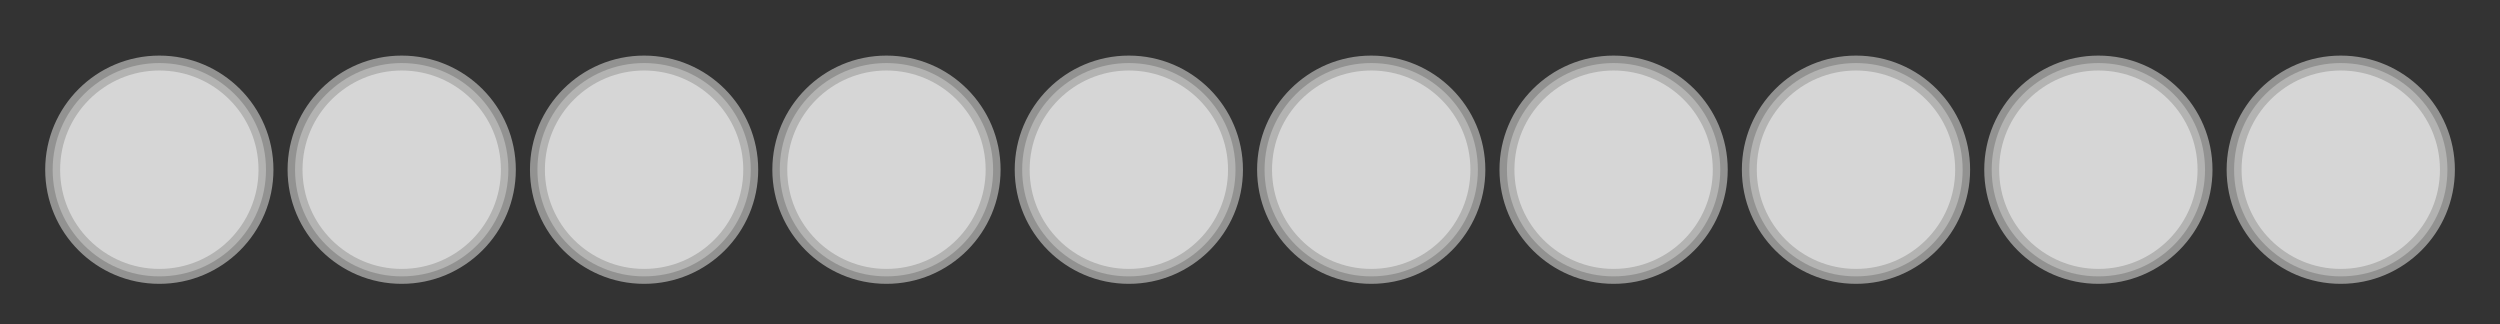 <?xml version="1.0" encoding="utf-8"?>
<!-- Generator: Adobe Illustrator 16.0.4, SVG Export Plug-In . SVG Version: 6.00 Build 0)  -->
<!DOCTYPE svg PUBLIC "-//W3C//DTD SVG 1.1//EN" "http://www.w3.org/Graphics/SVG/1.1/DTD/svg11.dtd">
<svg version="1.1" id="Layer_2" xmlns="http://www.w3.org/2000/svg" xmlns:xlink="http://www.w3.org/1999/xlink" x="0px" y="0px"
	 width="1172px" height="152px" viewBox="322.5 910.5 1172 152" enable-background="new 322.5 910.5 1172 152" xml:space="preserve"
	>
<rect x="322.5" y="910.5" width="1172" height="152" fill="#333333" stroke="none"/>
<g>
	
		<circle opacity="0.8" fill="#FFFFFF" stroke="#AAAAA9" stroke-width="7" stroke-miterlimit="10" cx="851.701" cy="990.061" r="50"/>
	<circle opacity="0.8" fill="#FFFFFF" stroke="#AAAAA9" stroke-width="7" stroke-miterlimit="10" cx="965.33" cy="990.061" r="50"/>
	
		<circle opacity="0.8" fill="#FFFFFF" stroke="#AAAAA9" stroke-width="7" stroke-miterlimit="10" cx="1078.959" cy="990.061" r="50"/>
	
		<circle opacity="0.8" fill="#FFFFFF" stroke="#AAAAA9" stroke-width="7" stroke-miterlimit="10" cx="1192.588" cy="990.061" r="50"/>
	
		<circle opacity="0.8" fill="#FFFFFF" stroke="#AAAAA9" stroke-width="7" stroke-miterlimit="10" cx="1306.217" cy="990.061" r="50"/>
	
		<circle opacity="0.8" fill="#FFFFFF" stroke="#AAAAA9" stroke-width="7" stroke-miterlimit="10" cx="1419.846" cy="990.061" r="50"/>
	<path opacity="0.8" fill="#FFFFFF" stroke="#AAAAA9" stroke-width="7" stroke-miterlimit="10" d="M574.45,990.061
		c0,27.613,22.387,50,50,50c27.609,0,49.996-22.387,49.996-50c0-27.614-22.387-50-49.996-50
		C596.837,940.061,574.45,962.447,574.45,990.061z"/>
	
		<circle opacity="0.8" fill="#FFFFFF" stroke="#AAAAA9" stroke-width="7" stroke-miterlimit="10" cx="738.073" cy="990.061" r="50"/>
	
		<circle opacity="0.8" fill="#FFFFFF" stroke="#AAAAA9" stroke-width="7" stroke-miterlimit="10" cx="397.191" cy="990.061" r="50"/>
	
		<circle opacity="0.8" fill="#FFFFFF" stroke="#AAAAA9" stroke-width="7" stroke-miterlimit="10" cx="510.819" cy="990.061" r="50"/>
</g>
</svg>
